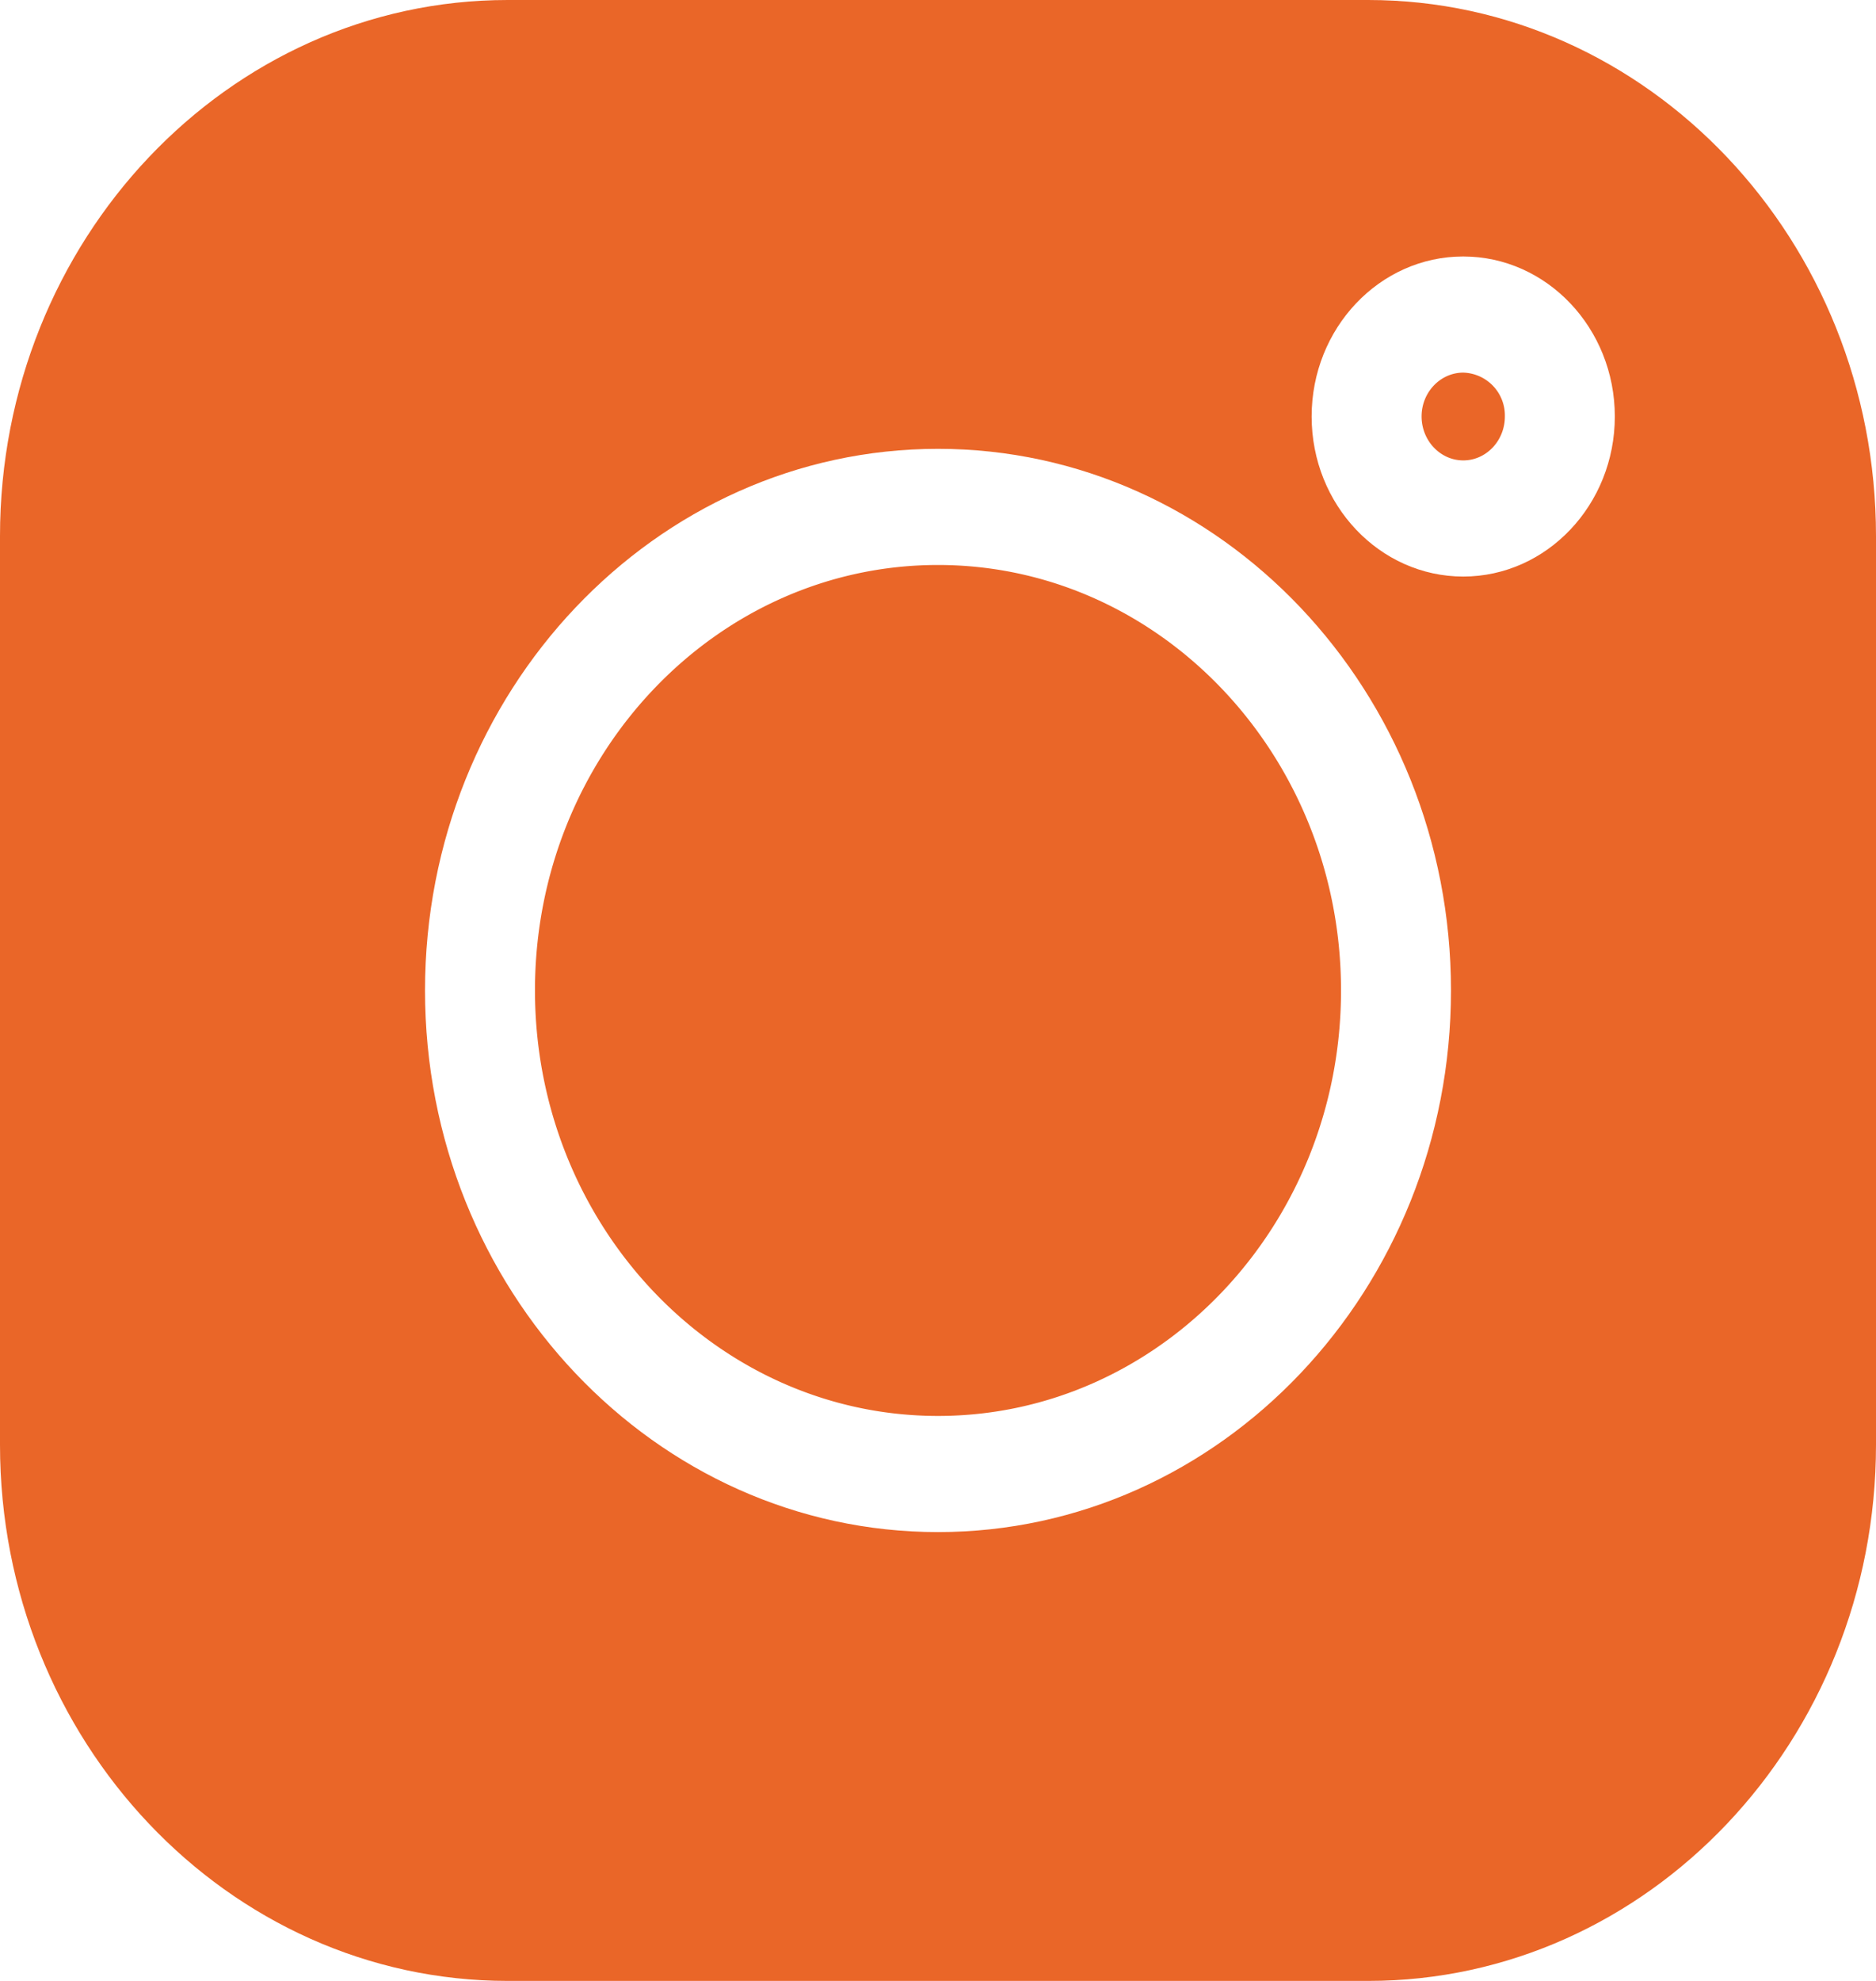 <svg width="18" height="19" fill="none" xmlns="http://www.w3.org/2000/svg"><g clip-path="url(#clip0_1_376)" fill="#EA6628"><path d="M13.127 0H4.872C2.186 0 0 2.307 0 5.143v8.714C0 16.693 2.186 19 4.872 19h8.256C15.814 19 18 16.693 18 13.857V5.143C18 2.307 15.814 0 13.127 0zM9 14.695c-2.714 0-4.922-2.33-4.922-5.195S6.286 4.305 9 4.305c2.714 0 4.922 2.33 4.922 5.195S11.714 14.695 9 14.695zm5.04-9.165c-.803 0-1.455-.689-1.455-1.535 0-.847.652-1.535 1.454-1.535.802 0 1.455.688 1.455 1.535 0 .846-.653 1.535-1.455 1.535z"/><path d="M9 5.419c-2.132 0-3.867 1.83-3.867 4.08 0 2.251 1.735 4.082 3.867 4.082 2.132 0 3.867-1.83 3.867-4.081 0-2.25-1.735-4.081-3.867-4.081zm5.04-1.845c-.22 0-.4.189-.4.42 0 .233.18.422.4.422.22 0 .399-.189.399-.421a.411.411 0 00-.4-.421z"/></g><defs><clipPath id="clip0_1_376"><path fill="#fff" d="M0 0h18v19H0z"/></clipPath></defs></svg>